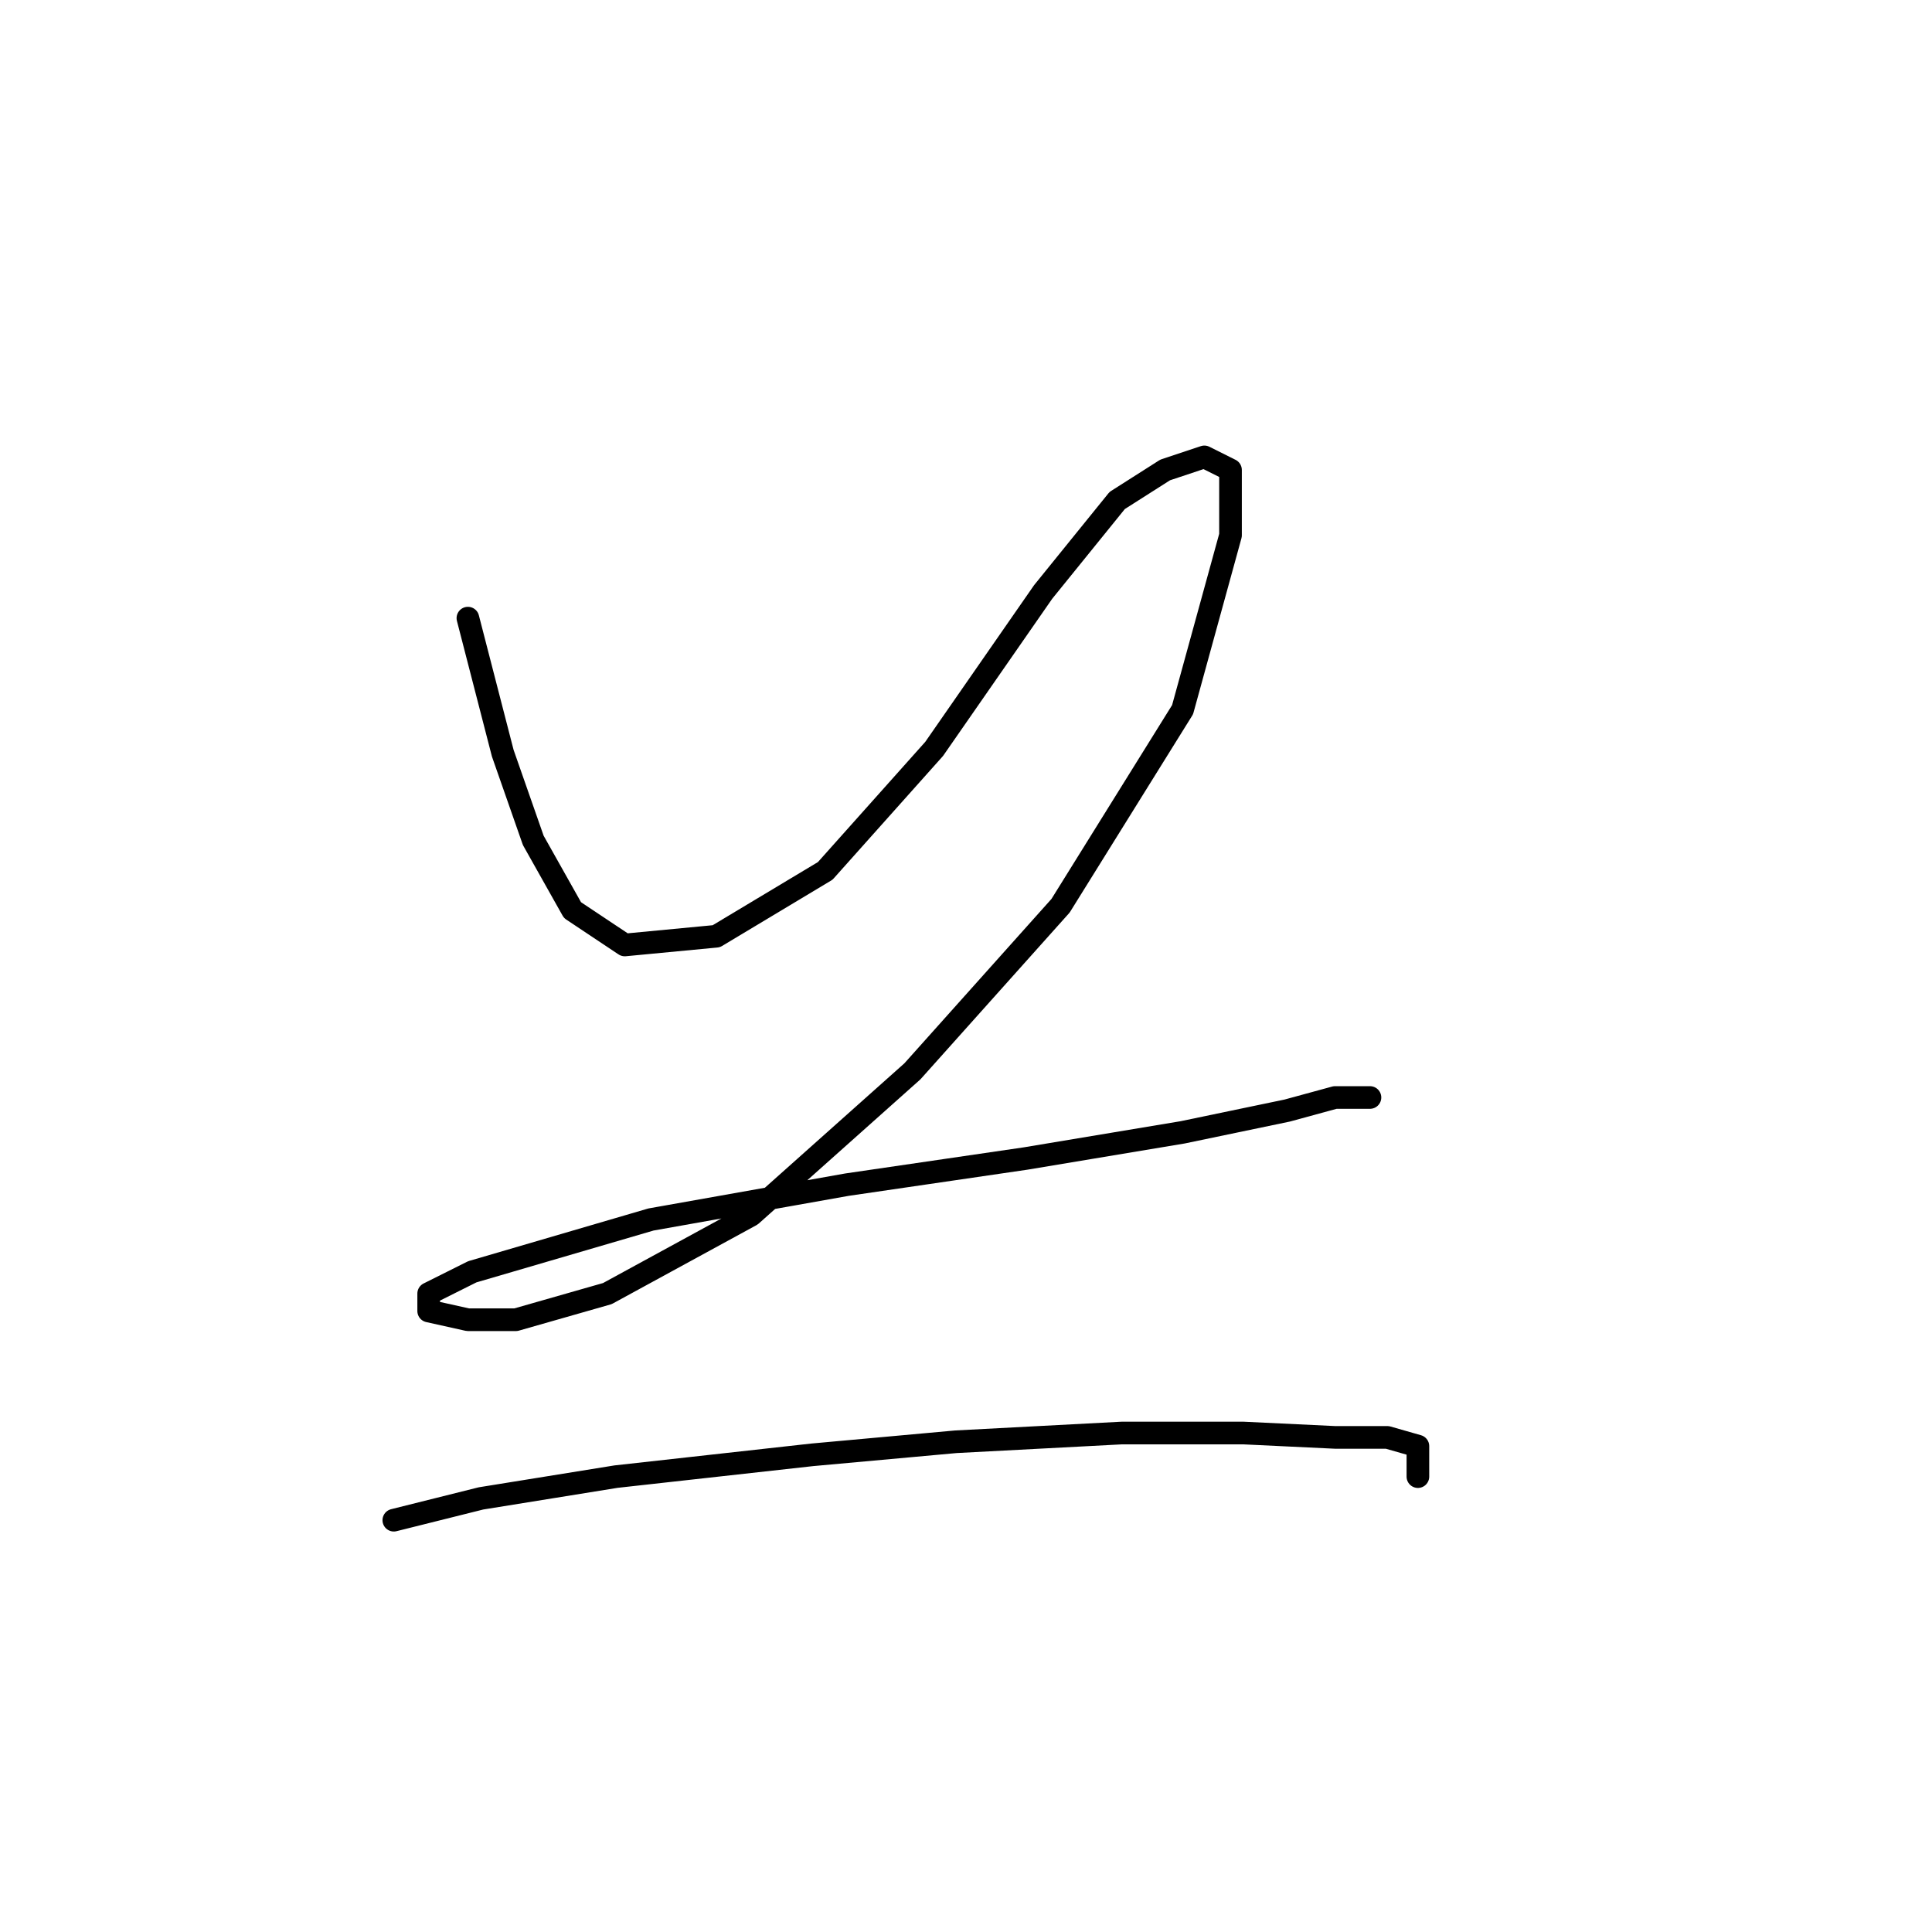 <?xml version="1.0" standalone="no"?>
    <svg width="256" height="256" xmlns="http://www.w3.org/2000/svg" version="1.1">
    <polyline stroke="black" stroke-width="3" stroke-linecap="round" fill="transparent" stroke-linejoin="round" points="61.999 81.906 66.619 99.806 70.661 111.355 75.857 120.594 82.787 125.213 94.913 124.058 109.348 115.397 123.784 99.229 138.22 78.441 148.036 66.315 154.388 62.273 159.585 60.541 163.049 62.273 163.049 70.935 156.698 94.032 140.53 120.016 120.897 141.959 99.532 161.014 80.477 171.408 68.351 174.872 61.999 174.872 56.802 173.717 56.802 171.408 62.577 168.521 86.251 161.591 112.236 156.972 135.91 153.507 156.698 150.043 170.556 147.156 176.908 145.423 181.527 145.423 181.527 145.423 181.527 145.423 " />
        <polyline stroke="black" stroke-width="3" stroke-linecap="round" fill="transparent" stroke-linejoin="round" points="52.183 201.434 63.731 198.547 81.632 195.66 107.616 192.773 126.671 191.04 148.614 189.885 164.782 189.885 176.908 190.463 183.837 190.463 187.879 191.618 187.879 195.66 187.879 195.66 " />
        </svg>
